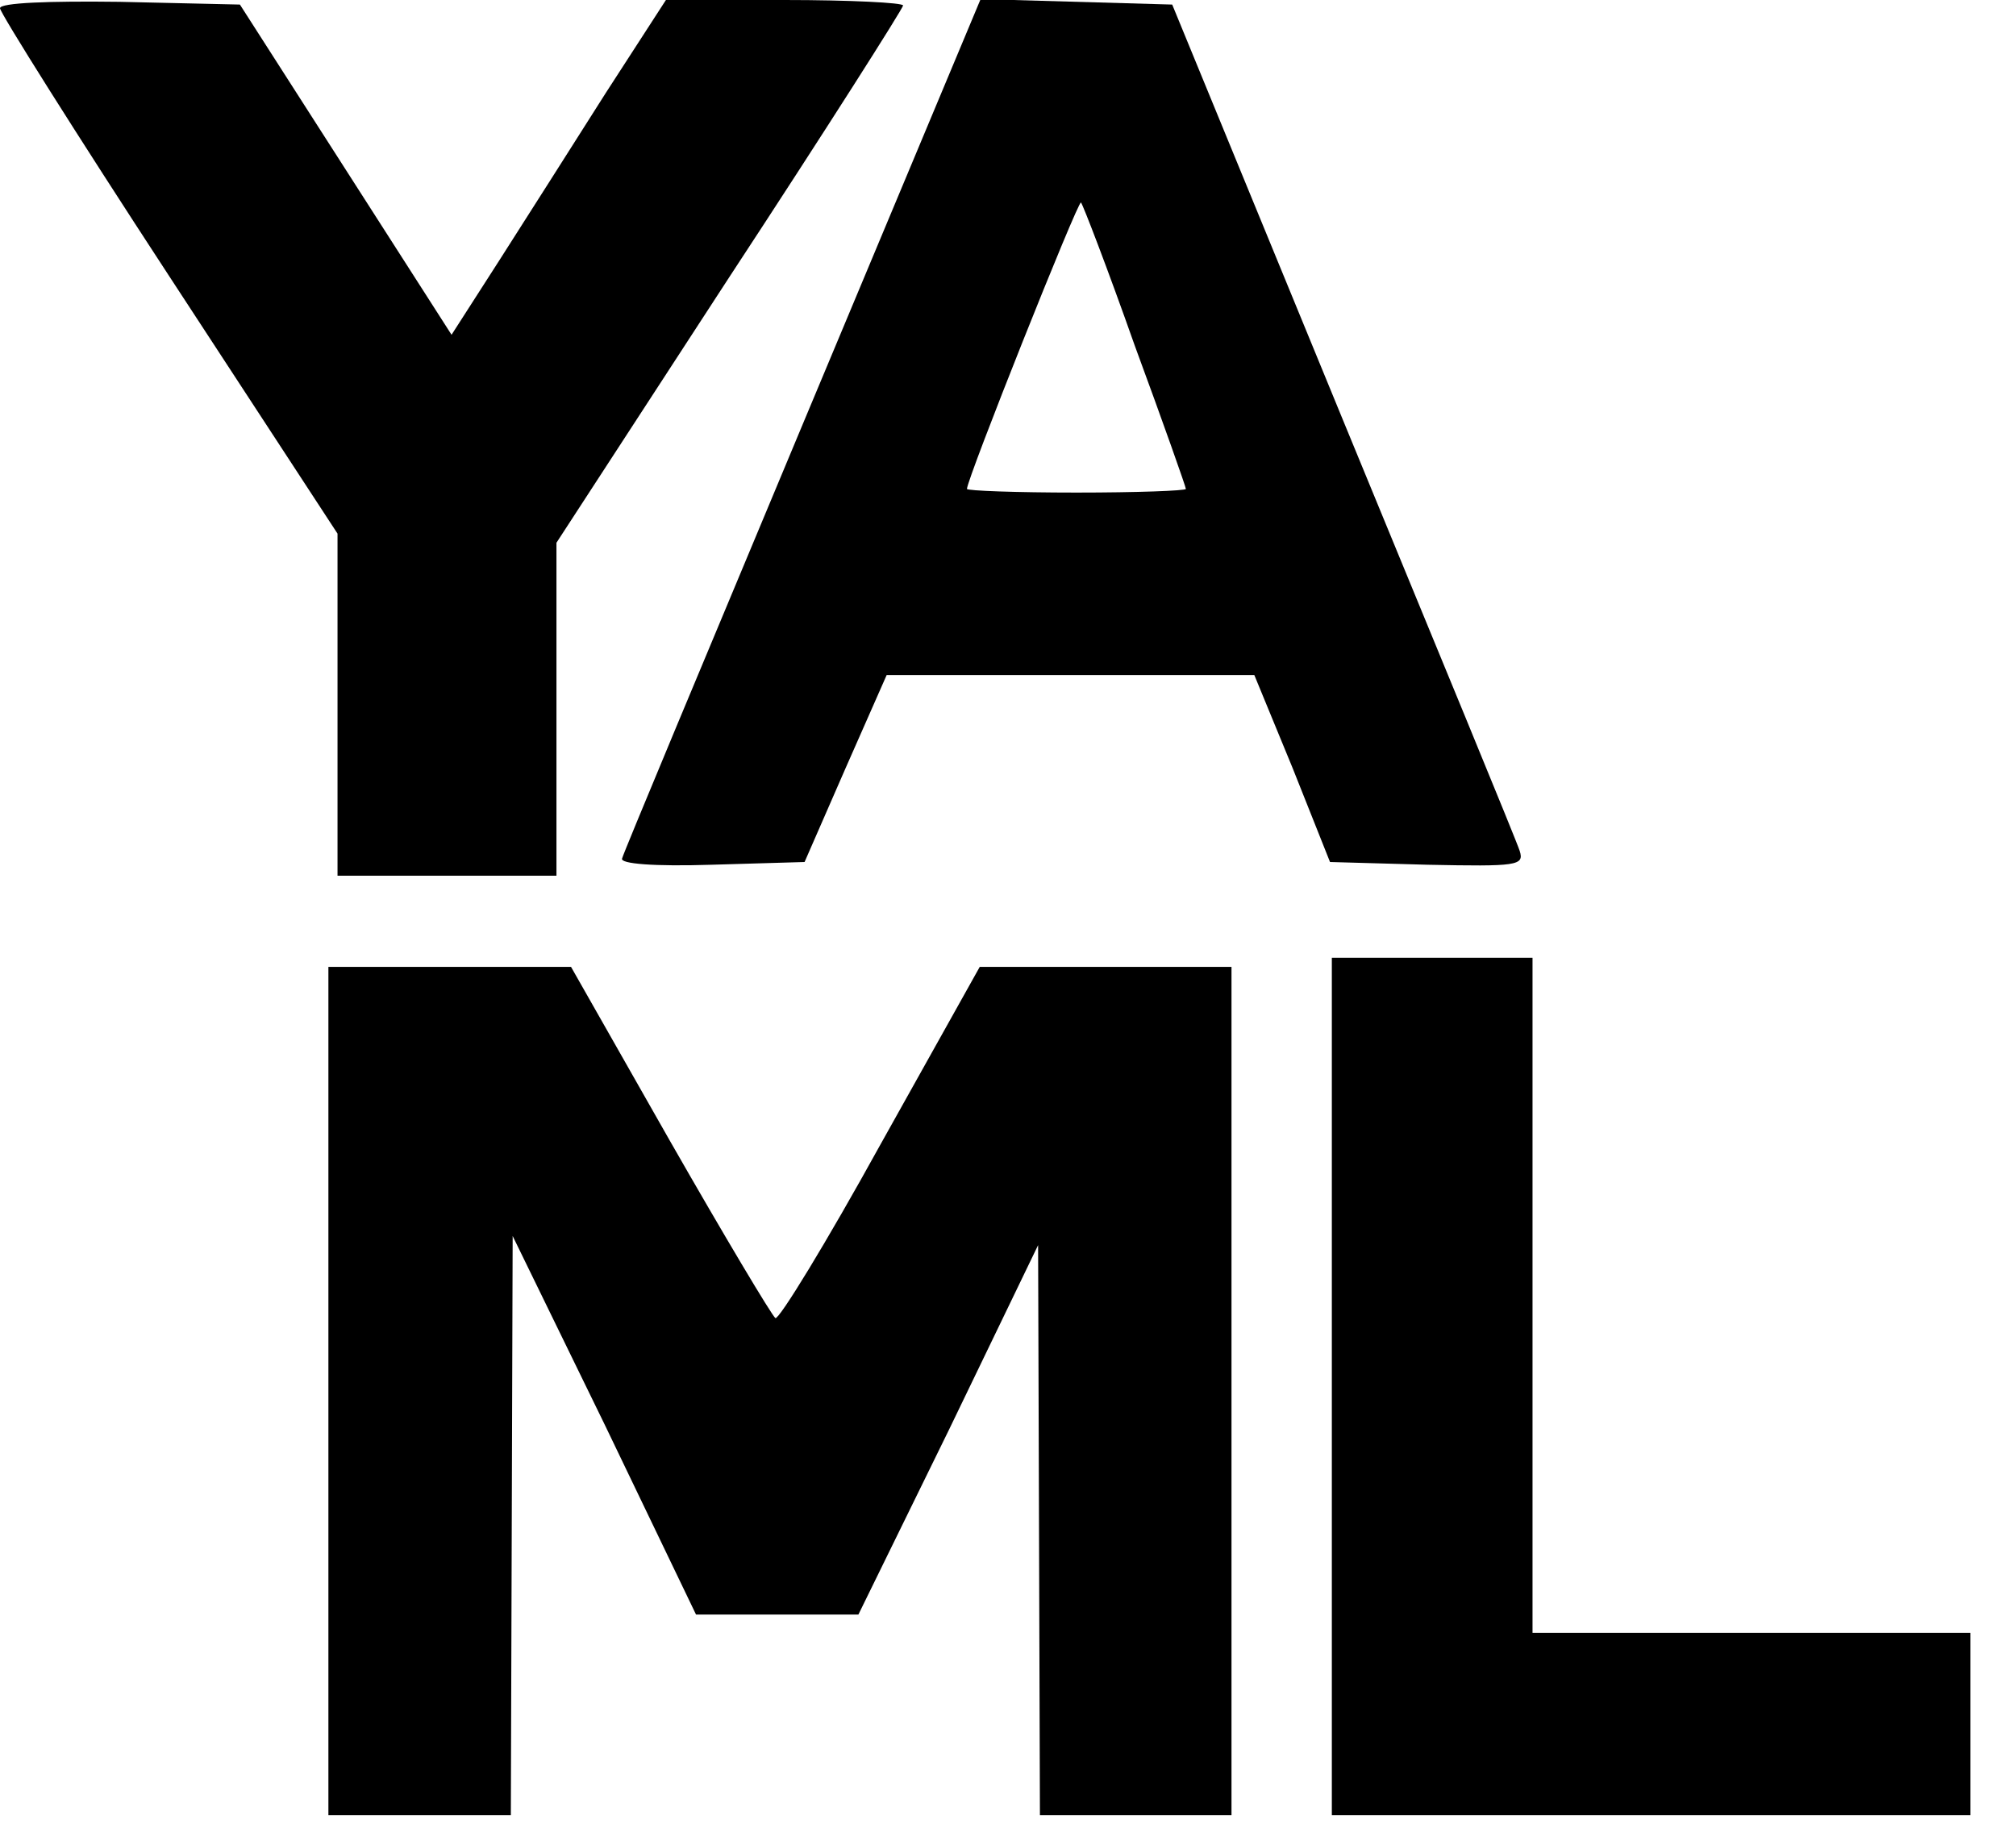 <?xml version="1.0" standalone="no"?>
<!DOCTYPE svg PUBLIC "-//W3C//DTD SVG 20010904//EN"
 "http://www.w3.org/TR/2001/REC-SVG-20010904/DTD/svg10.dtd">
<svg version="1.0" xmlns="http://www.w3.org/2000/svg"
 width="221pt" height="200pt" viewBox="0 0 221 200"
 preserveAspectRatio="xMidYMid meet">
<g transform="translate(0,200) scale(0.1,-0.1)"
fill="#000000" stroke="none">
<path d="M0 1991 c0 -5 83 -137 185 -293 l185 -283 0 -187 0 -188 120 0 120 0
0 183 0 182 190 292 c105 160 190 294 190 297 0 3 -58 6 -130 6 l-130 0 -66
-102 c-36 -57 -89 -140 -117 -184 l-52 -81 -116 181 -116 181 -132 3 c-77 1
-131 -1 -131 -7z"/>
<path d="M880 1535 c-107 -256 -197 -471 -198 -476 -3 -6 35 -9 98 -7 l102 3
45 103 45 102 202 0 201 0 42 -102 41 -103 107 -3 c98 -2 106 -1 101 15 -3 10
-91 223 -194 473 l-187 455 -105 3 -105 3 -195 -466z m364 86 c31 -84 56 -155
56 -157 0 -2 -54 -4 -120 -4 -66 0 -120 2 -120 4 0 11 122 317 125 314 2 -2
29 -72 59 -157z"/>
<path d="M1460 480 l0 -470 350 0 350 0 0 100 0 100 -240 0 -240 0 0 370 0
370 -110 0 -110 0 0 -470z"/>
<path d="M360 475 l0 -465 100 0 100 0 1 318 1 317 101 -207 100 -208 89 0 89
0 99 202 98 203 1 -312 1 -313 105 0 105 0 0 465 0 465 -138 0 -138 0 -109
-195 c-59 -107 -111 -192 -115 -190 -4 3 -56 90 -116 195 l-108 190 -133 0
-133 0 0 -465z"/>
</g>
</svg>
